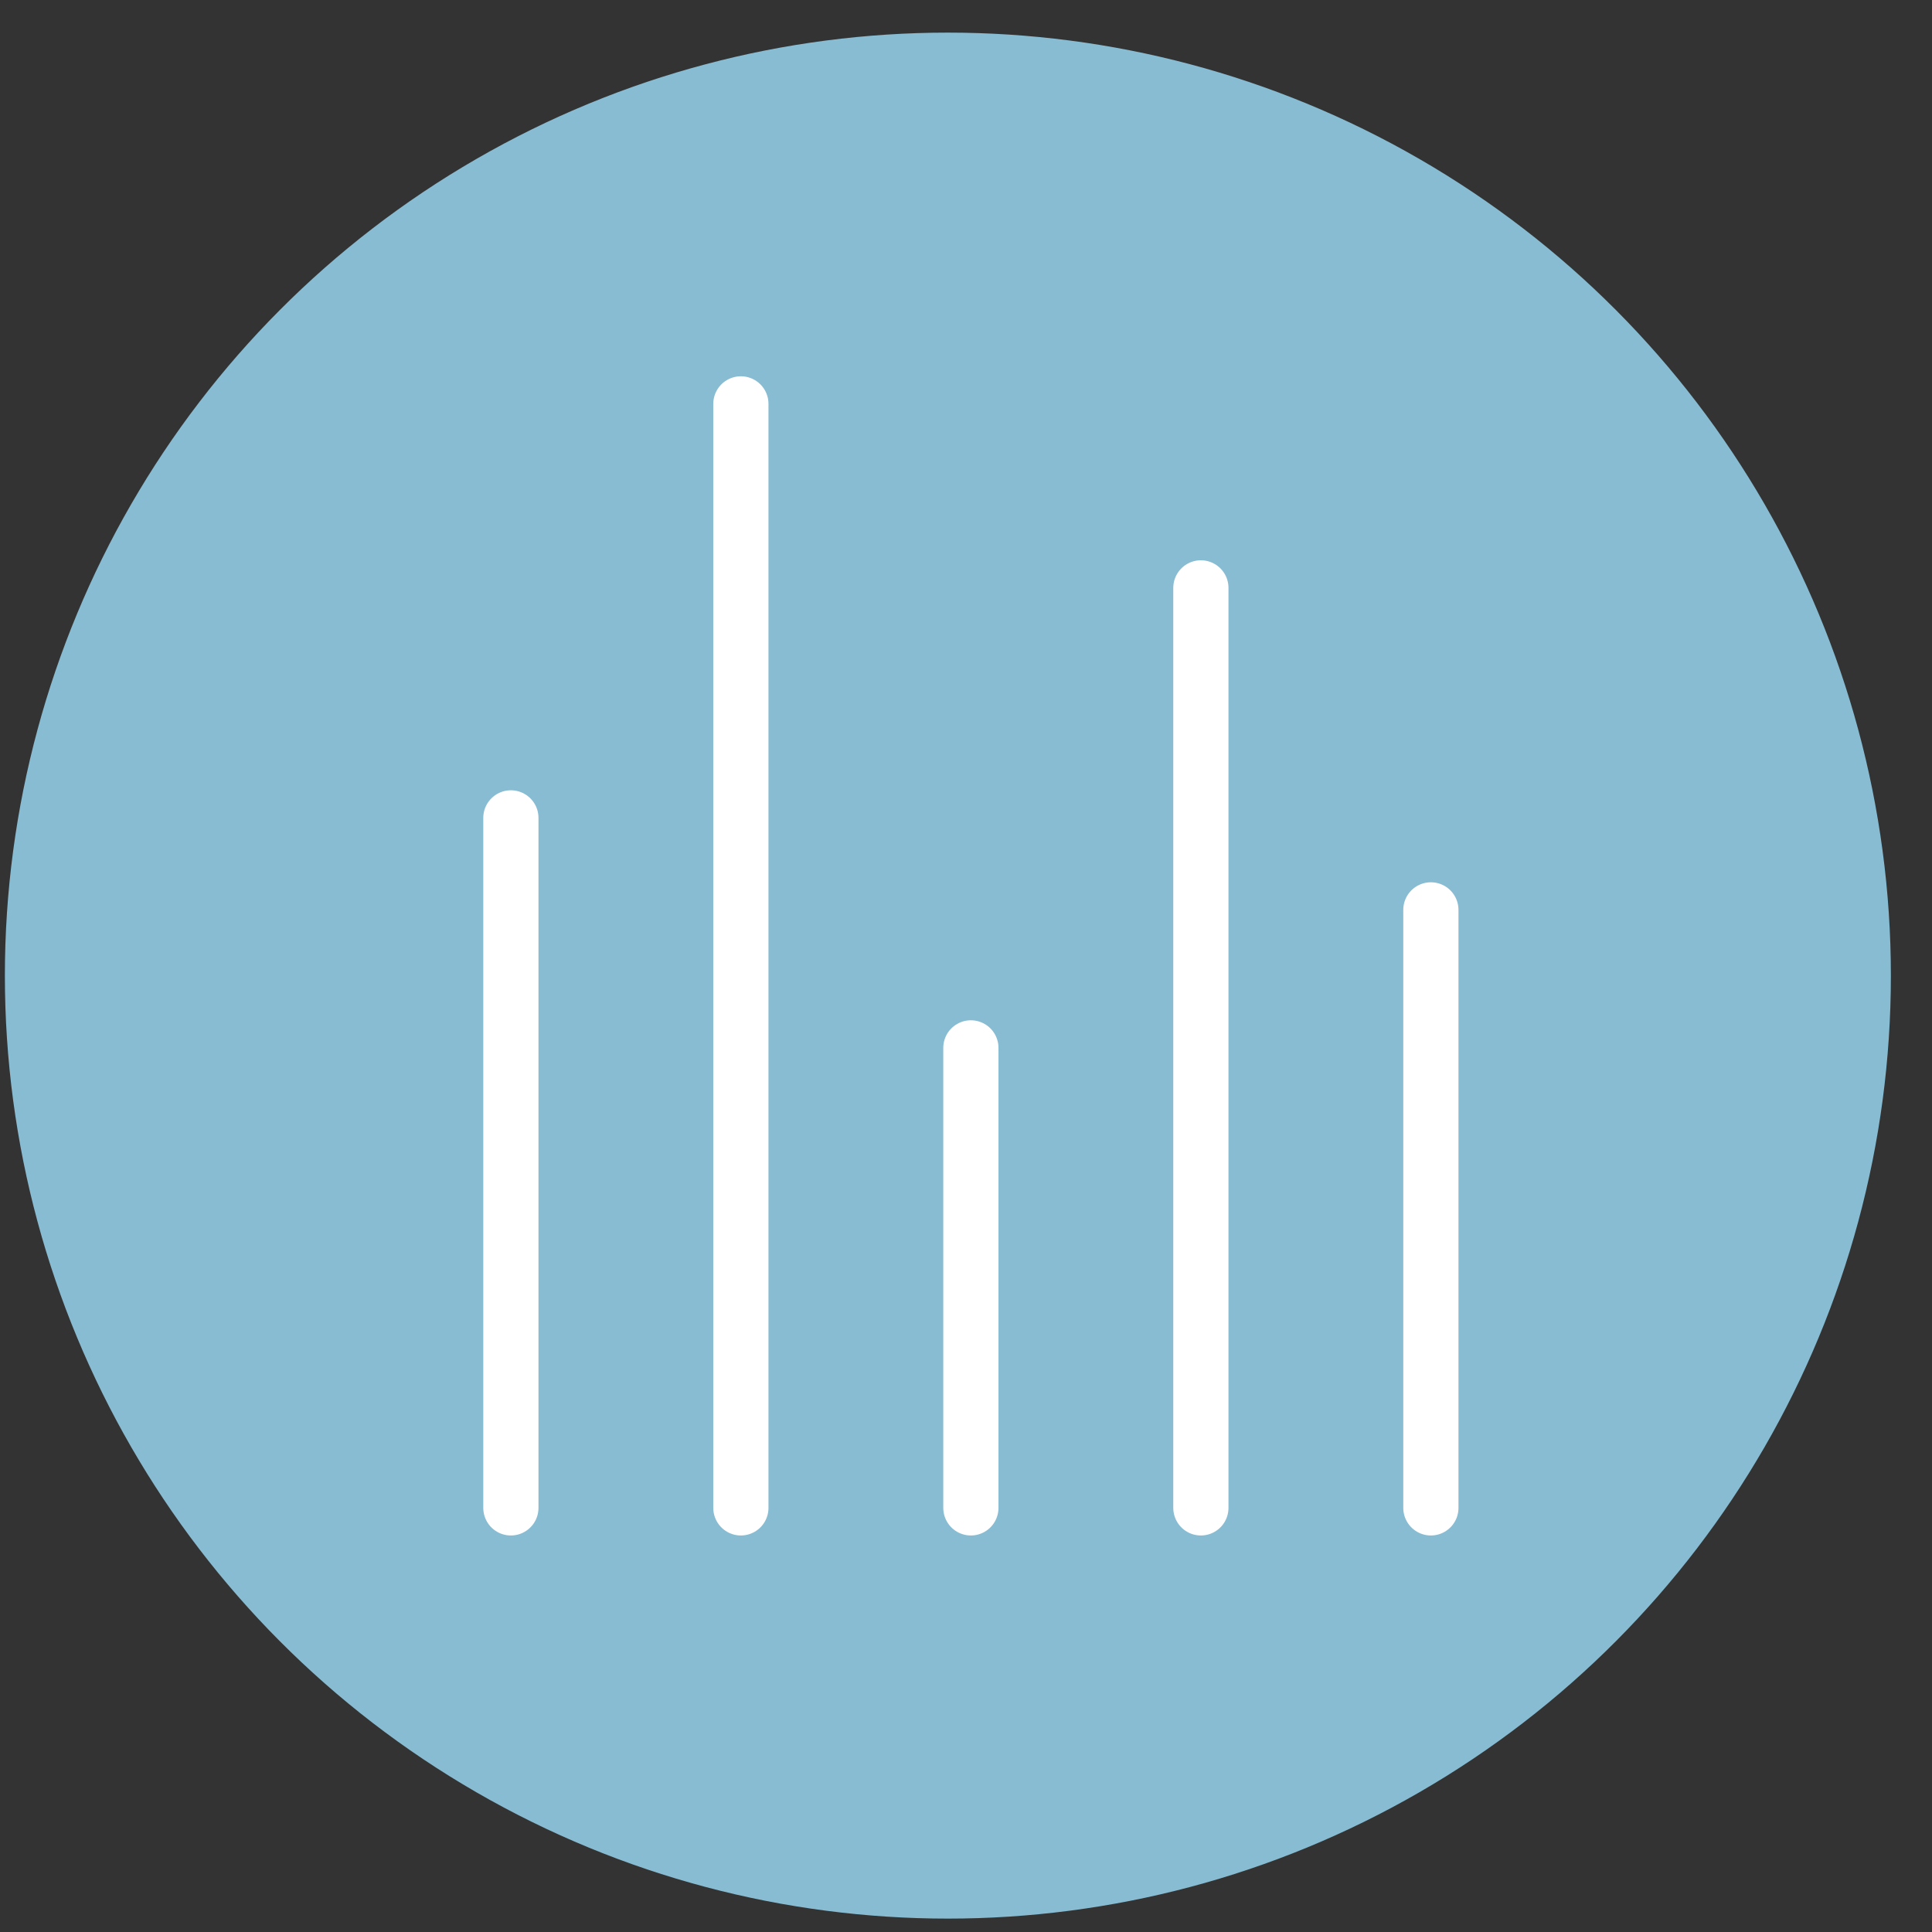 <svg xmlns="http://www.w3.org/2000/svg" width="42" height="42" viewBox="0 0 42 42">
  <rect x="0" y="0" width="42" height="42" fill="#333333" stroke="none"/>
  <g fill="none" fill-rule="evenodd" transform="translate(0 1)">
    <circle cx="20.606" cy="20.209" r="20" fill="#87BCD2" stroke="#87BCD2"/>
    <path stroke="#FFF" stroke-linecap="round" stroke-width="1.2" d="M11.106 31.78L11.106 16.78M16.106 31.78L16.106 7.78M26.106 31.78L26.106 11.78M31.106 31.78L31.106 18.78M21.106 31.78L21.106 21.78"/>
  </g>
</svg>
